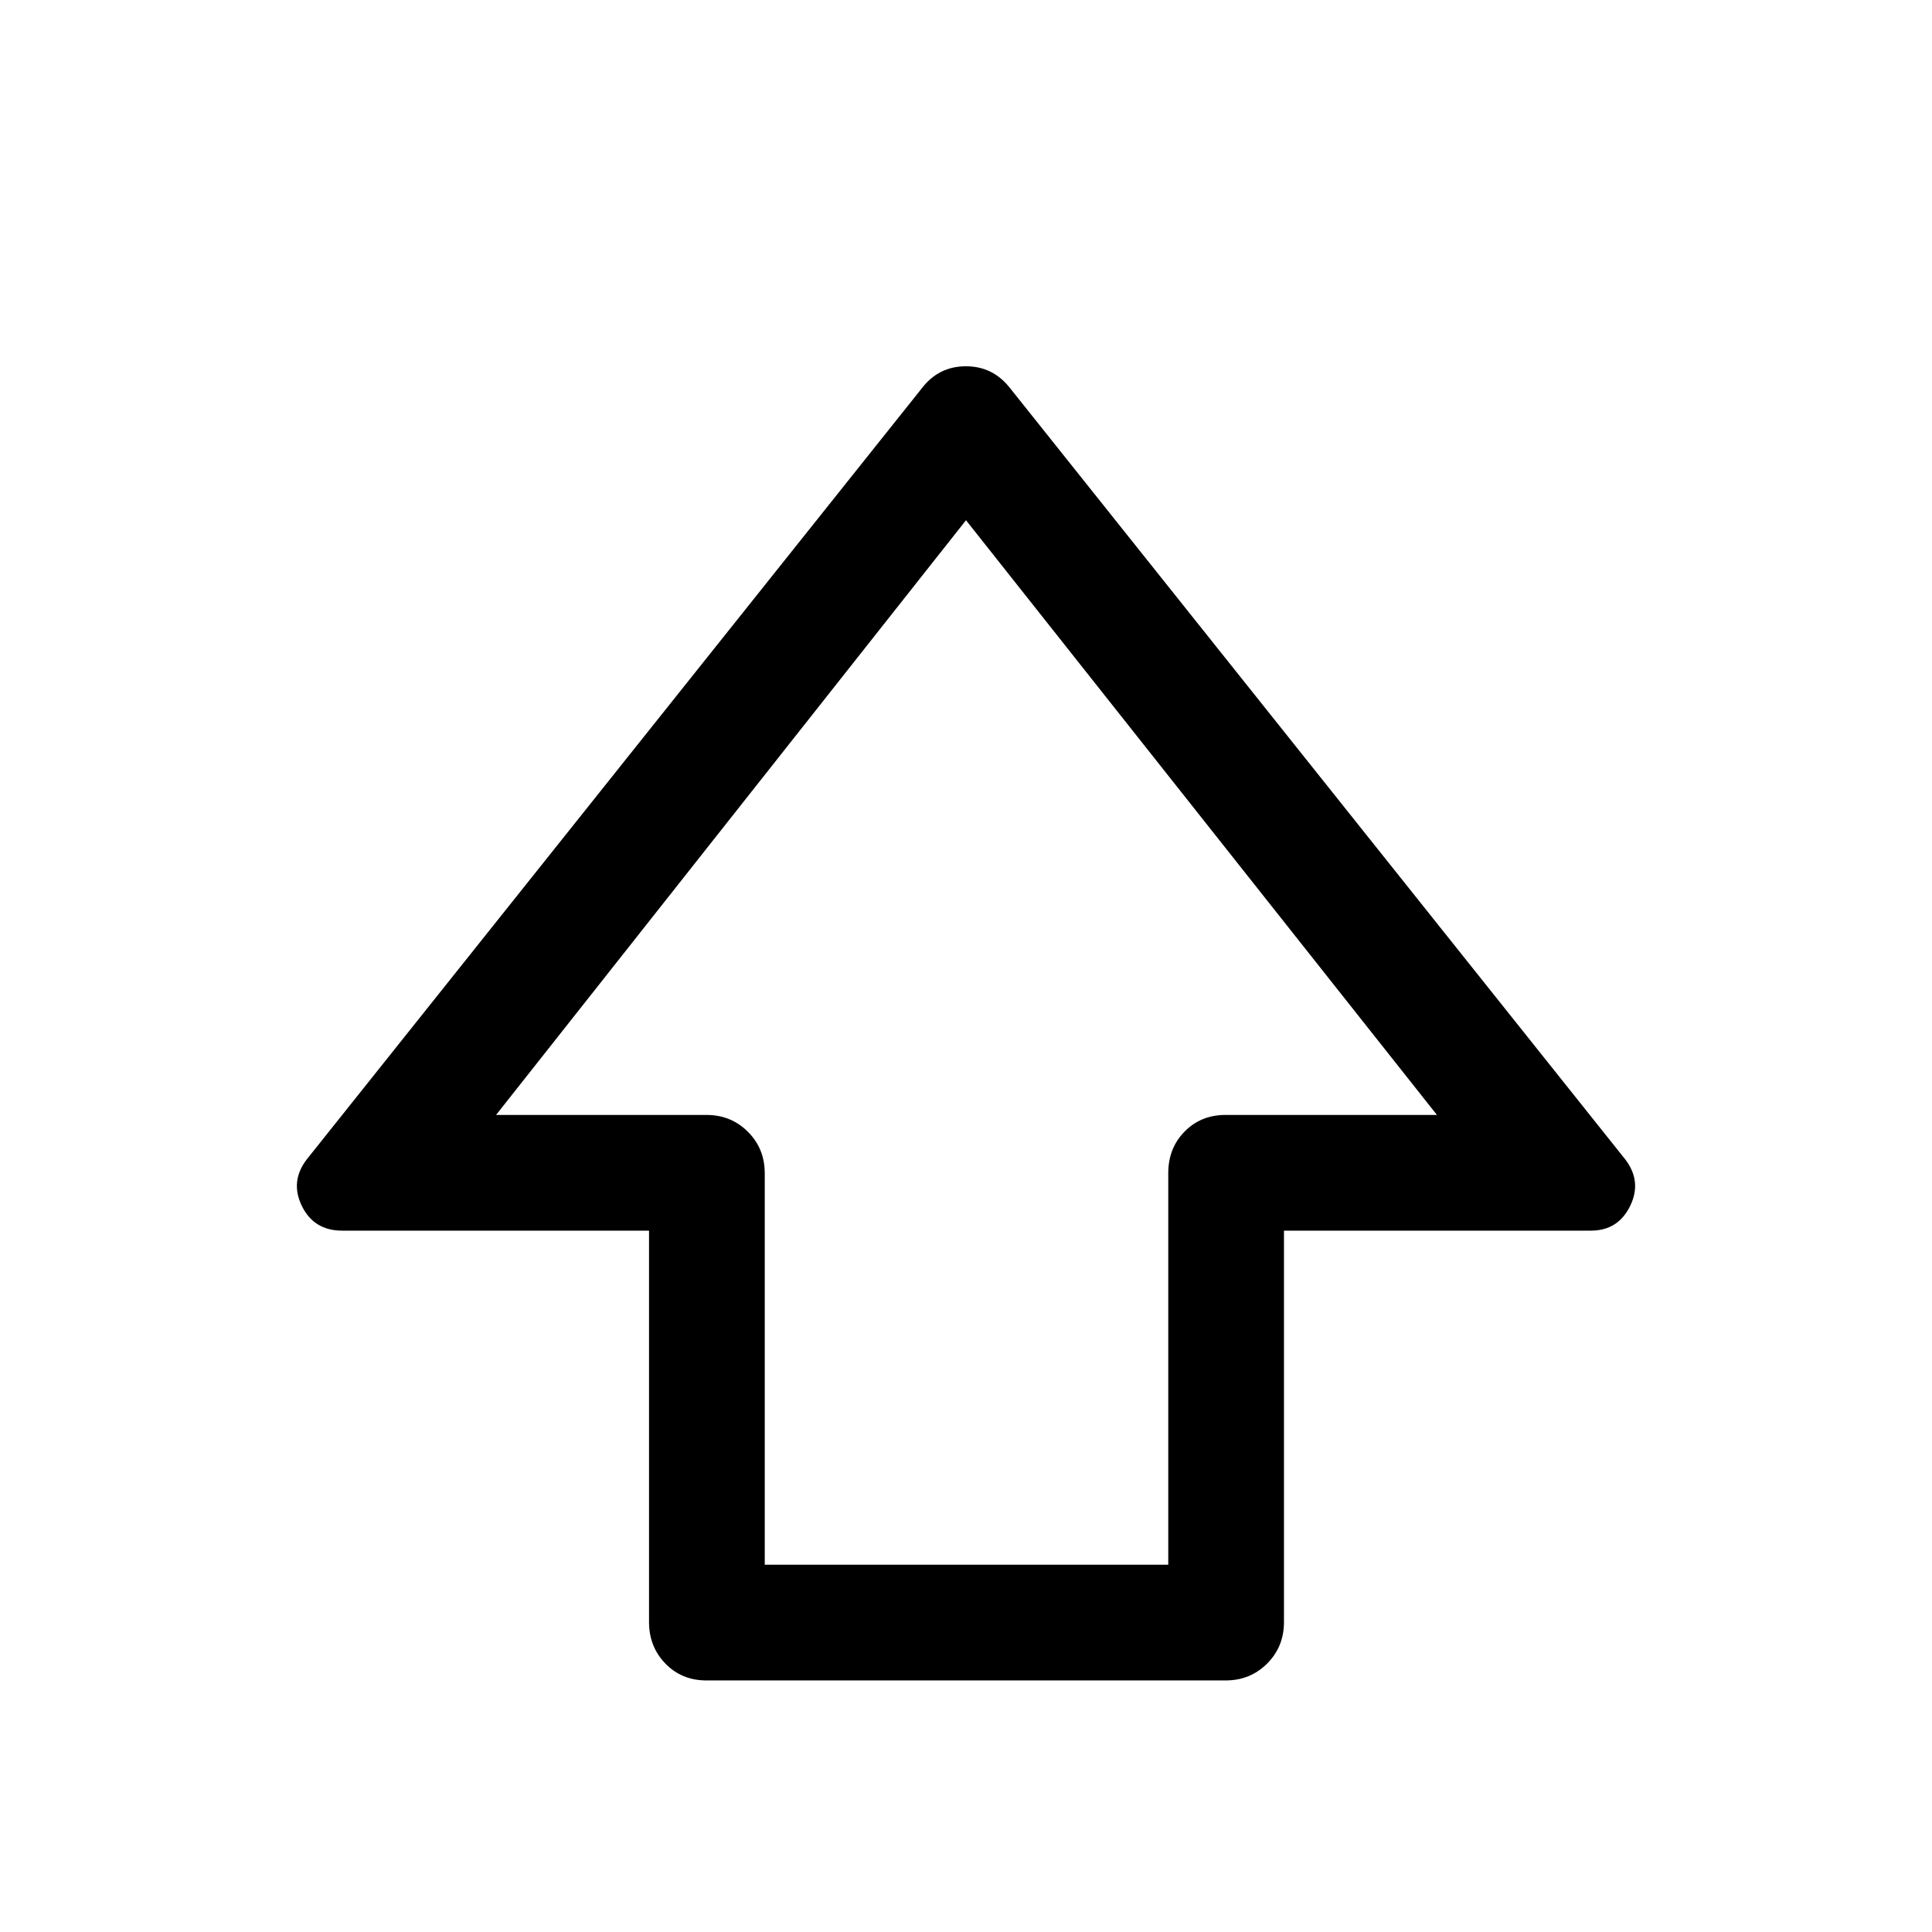<svg xmlns="http://www.w3.org/2000/svg" height="48" viewBox="0 -960 960 960" width="48"><path d="M322.5-154v-194.5H170q-14 0-20-12.25t2.5-23.25L458-767q8.38-11 21.94-11T502-767l305.5 383q8.5 11 2.5 23.25t-19.5 12.25H638V-154q0 12.25-8.37 20.62Q621.25-125 609-125H351q-12.25 0-20.37-8.38-8.13-8.37-8.13-20.62Zm57.5-28.5h200.5V-377q0-12.5 8.13-20.75Q596.75-406 609-406h105L480-701.5 246.5-406H351q12.25 0 20.63 8.37Q380-389.25 380-377v194.5ZM480-406Z"/></svg>